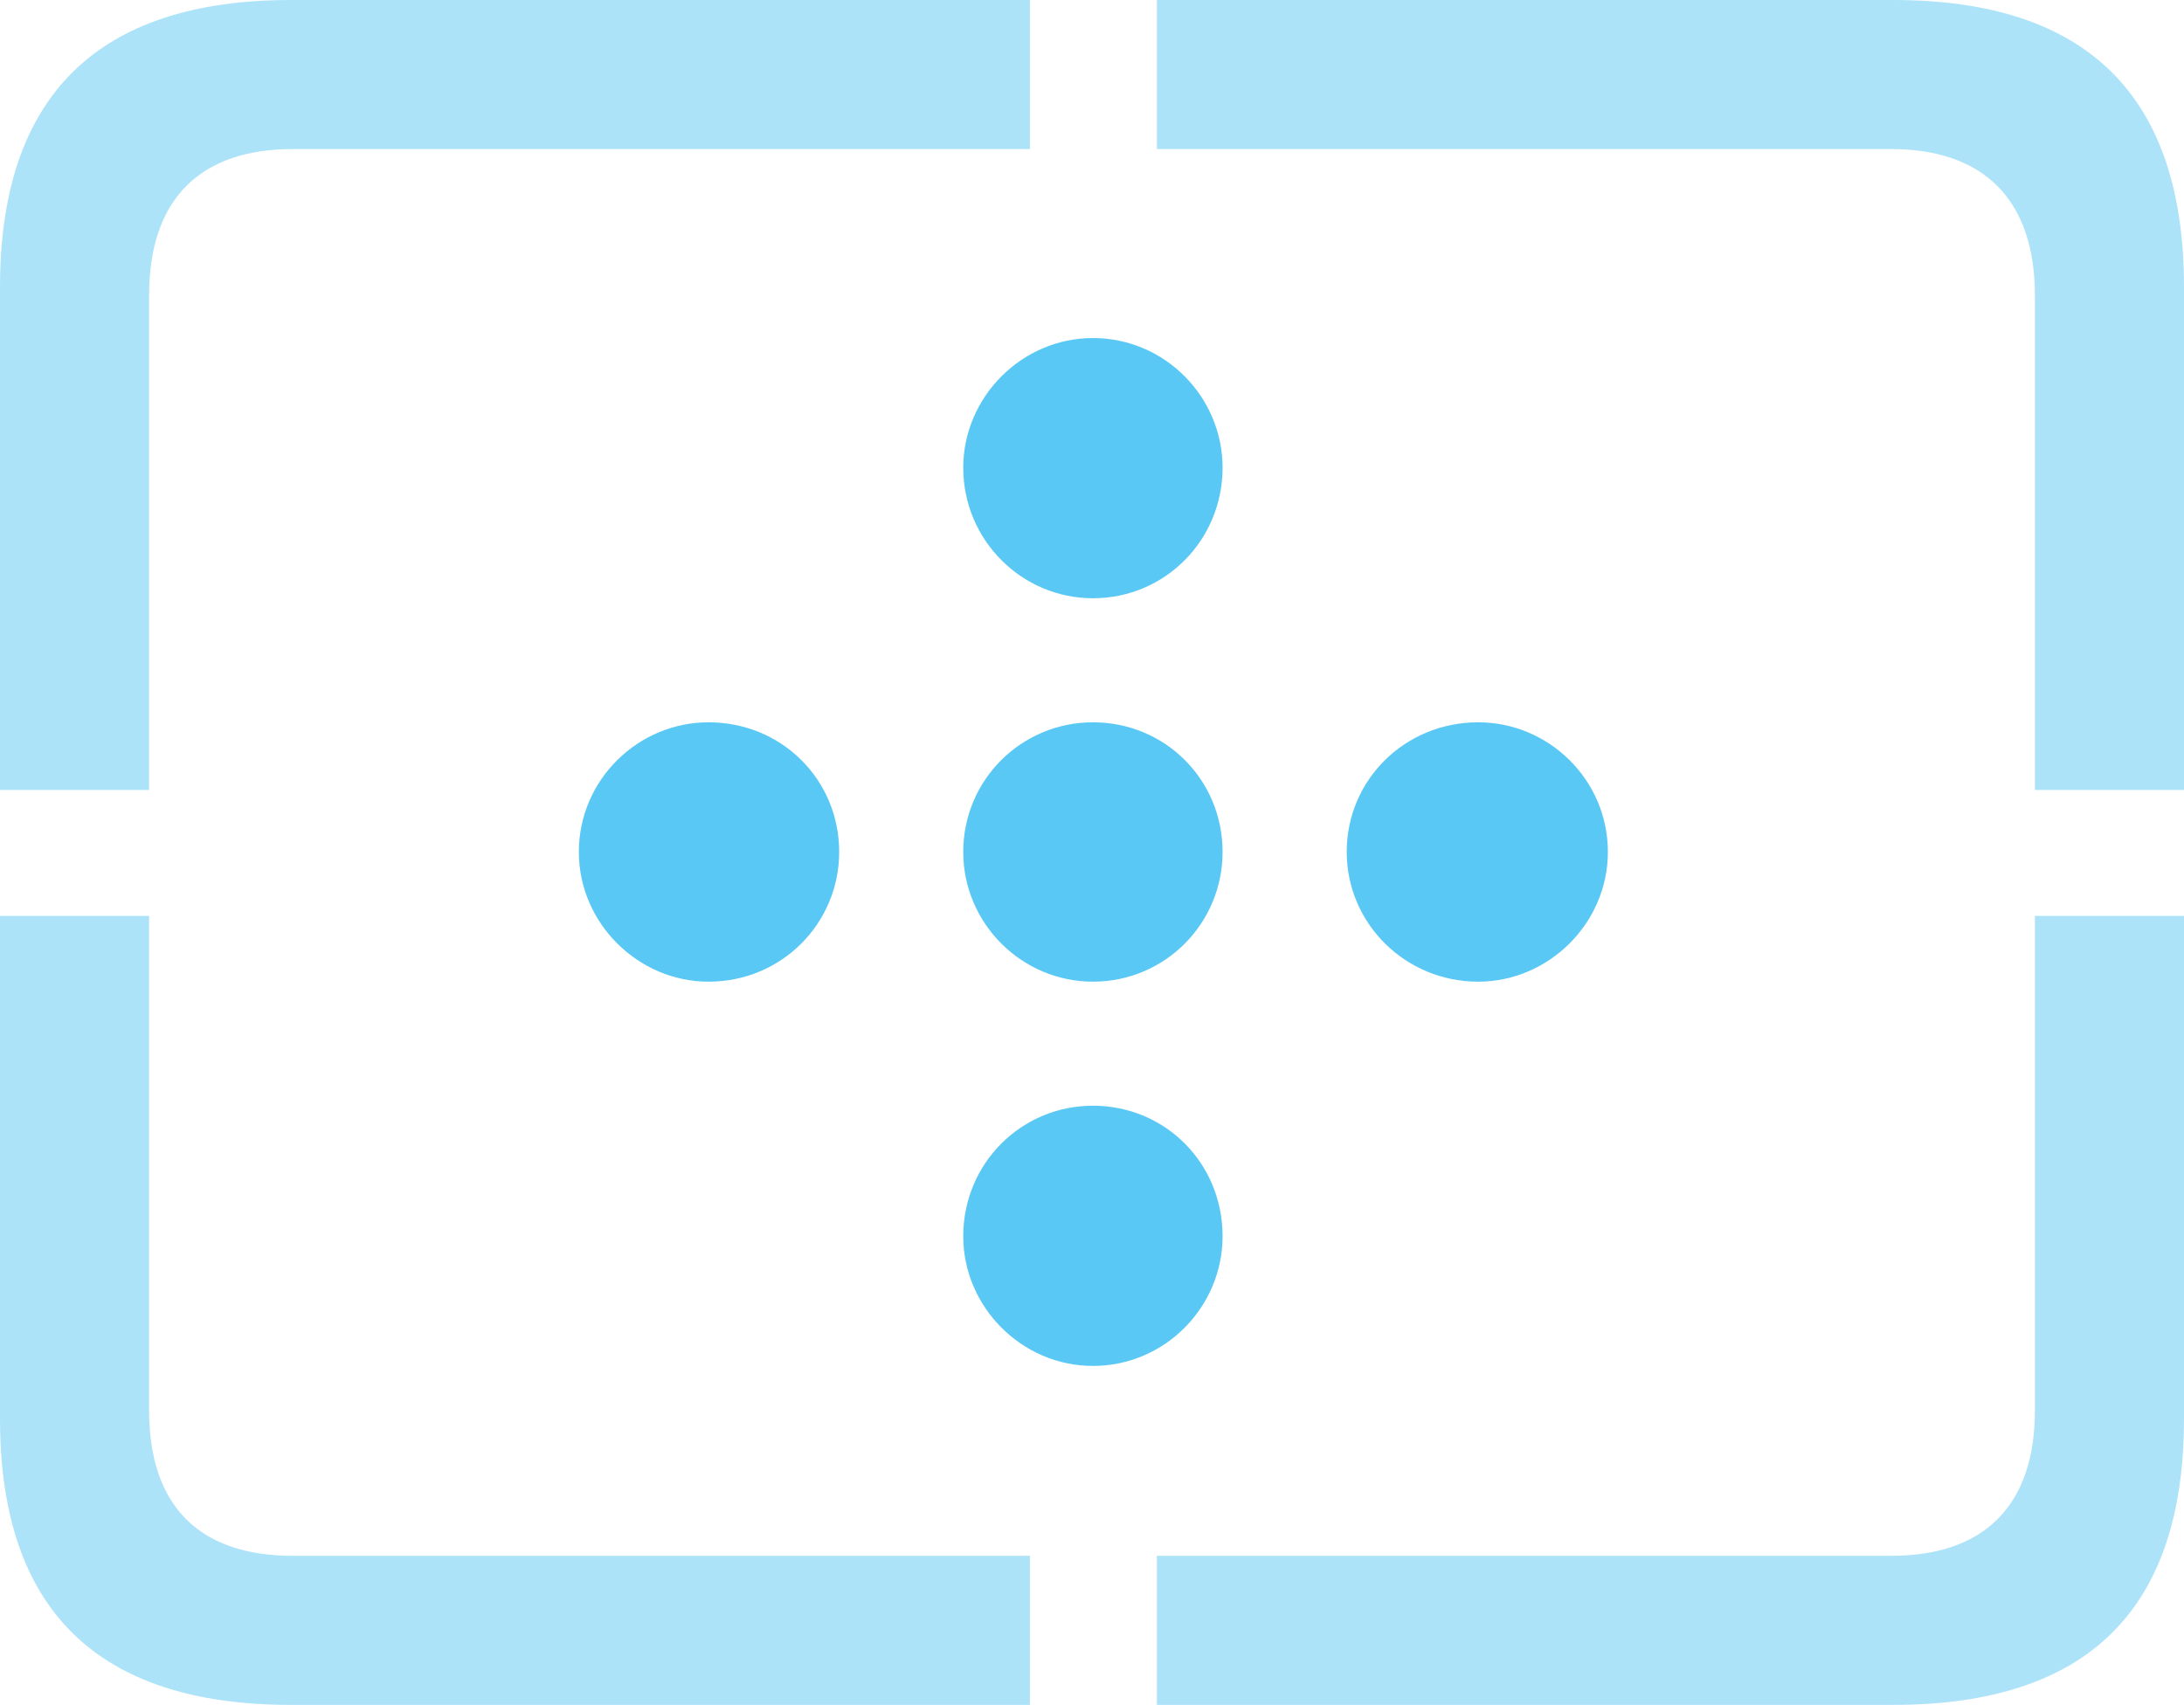 <?xml version="1.0" encoding="UTF-8"?>
<!--Generator: Apple Native CoreSVG 175.5-->
<!DOCTYPE svg
PUBLIC "-//W3C//DTD SVG 1.1//EN"
       "http://www.w3.org/Graphics/SVG/1.1/DTD/svg11.dtd">
<svg version="1.1" xmlns="http://www.w3.org/2000/svg" xmlns:xlink="http://www.w3.org/1999/xlink" width="28.784" height="22.473">
 <g>
  <rect height="22.473" opacity="0" width="28.784" x="0" y="0"/>
  <path d="M3.833 22.473L13.574 22.473L13.574 20.508L3.857 20.508C2.637 20.508 1.965 19.861 1.965 18.591L1.965 12.073L0 12.073L0 18.701C0 21.216 1.282 22.473 3.833 22.473ZM15.247 22.473L24.951 22.473C27.515 22.473 28.784 21.216 28.784 18.701L28.784 12.073L26.819 12.073L26.819 18.591C26.819 19.861 26.135 20.508 24.927 20.508L15.247 20.508ZM26.819 10.413L28.784 10.413L28.784 3.784C28.784 1.27 27.515 0 24.951 0L15.247 0L15.247 1.965L24.927 1.965C26.135 1.965 26.819 2.625 26.819 3.894ZM0 10.413L1.965 10.413L1.965 3.894C1.965 2.625 2.637 1.965 3.857 1.965L13.574 1.965L13.574 0L3.833 0C1.282 0 0 1.27 0 3.784Z" fill="#5ac8f5" fill-opacity="0.5"/>
  <path d="M14.404 12.94C15.356 12.94 16.113 12.17 16.113 11.23C16.113 10.278 15.356 9.521 14.404 9.521C13.464 9.521 12.695 10.278 12.695 11.23C12.695 12.17 13.464 12.94 14.404 12.94Z" fill="#5ac8f5"/>
  <path d="M14.404 7.886C15.356 7.886 16.113 7.117 16.113 6.165C16.113 5.237 15.356 4.456 14.404 4.456C13.464 4.456 12.695 5.237 12.695 6.165C12.695 7.117 13.464 7.886 14.404 7.886ZM14.404 18.005C15.356 18.005 16.113 17.224 16.113 16.296C16.113 15.332 15.356 14.575 14.404 14.575C13.464 14.575 12.695 15.332 12.695 16.296C12.695 17.224 13.464 18.005 14.404 18.005ZM19.482 12.94C20.41 12.94 21.191 12.17 21.191 11.23C21.191 10.278 20.41 9.521 19.482 9.521C18.518 9.521 17.749 10.278 17.749 11.23C17.749 12.17 18.518 12.94 19.482 12.94ZM9.338 12.94C10.303 12.94 11.06 12.17 11.06 11.23C11.06 10.278 10.303 9.521 9.338 9.521C8.411 9.521 7.629 10.278 7.629 11.23C7.629 12.17 8.411 12.94 9.338 12.94Z" fill="#5ac8f5"/>
 </g>
</svg>
